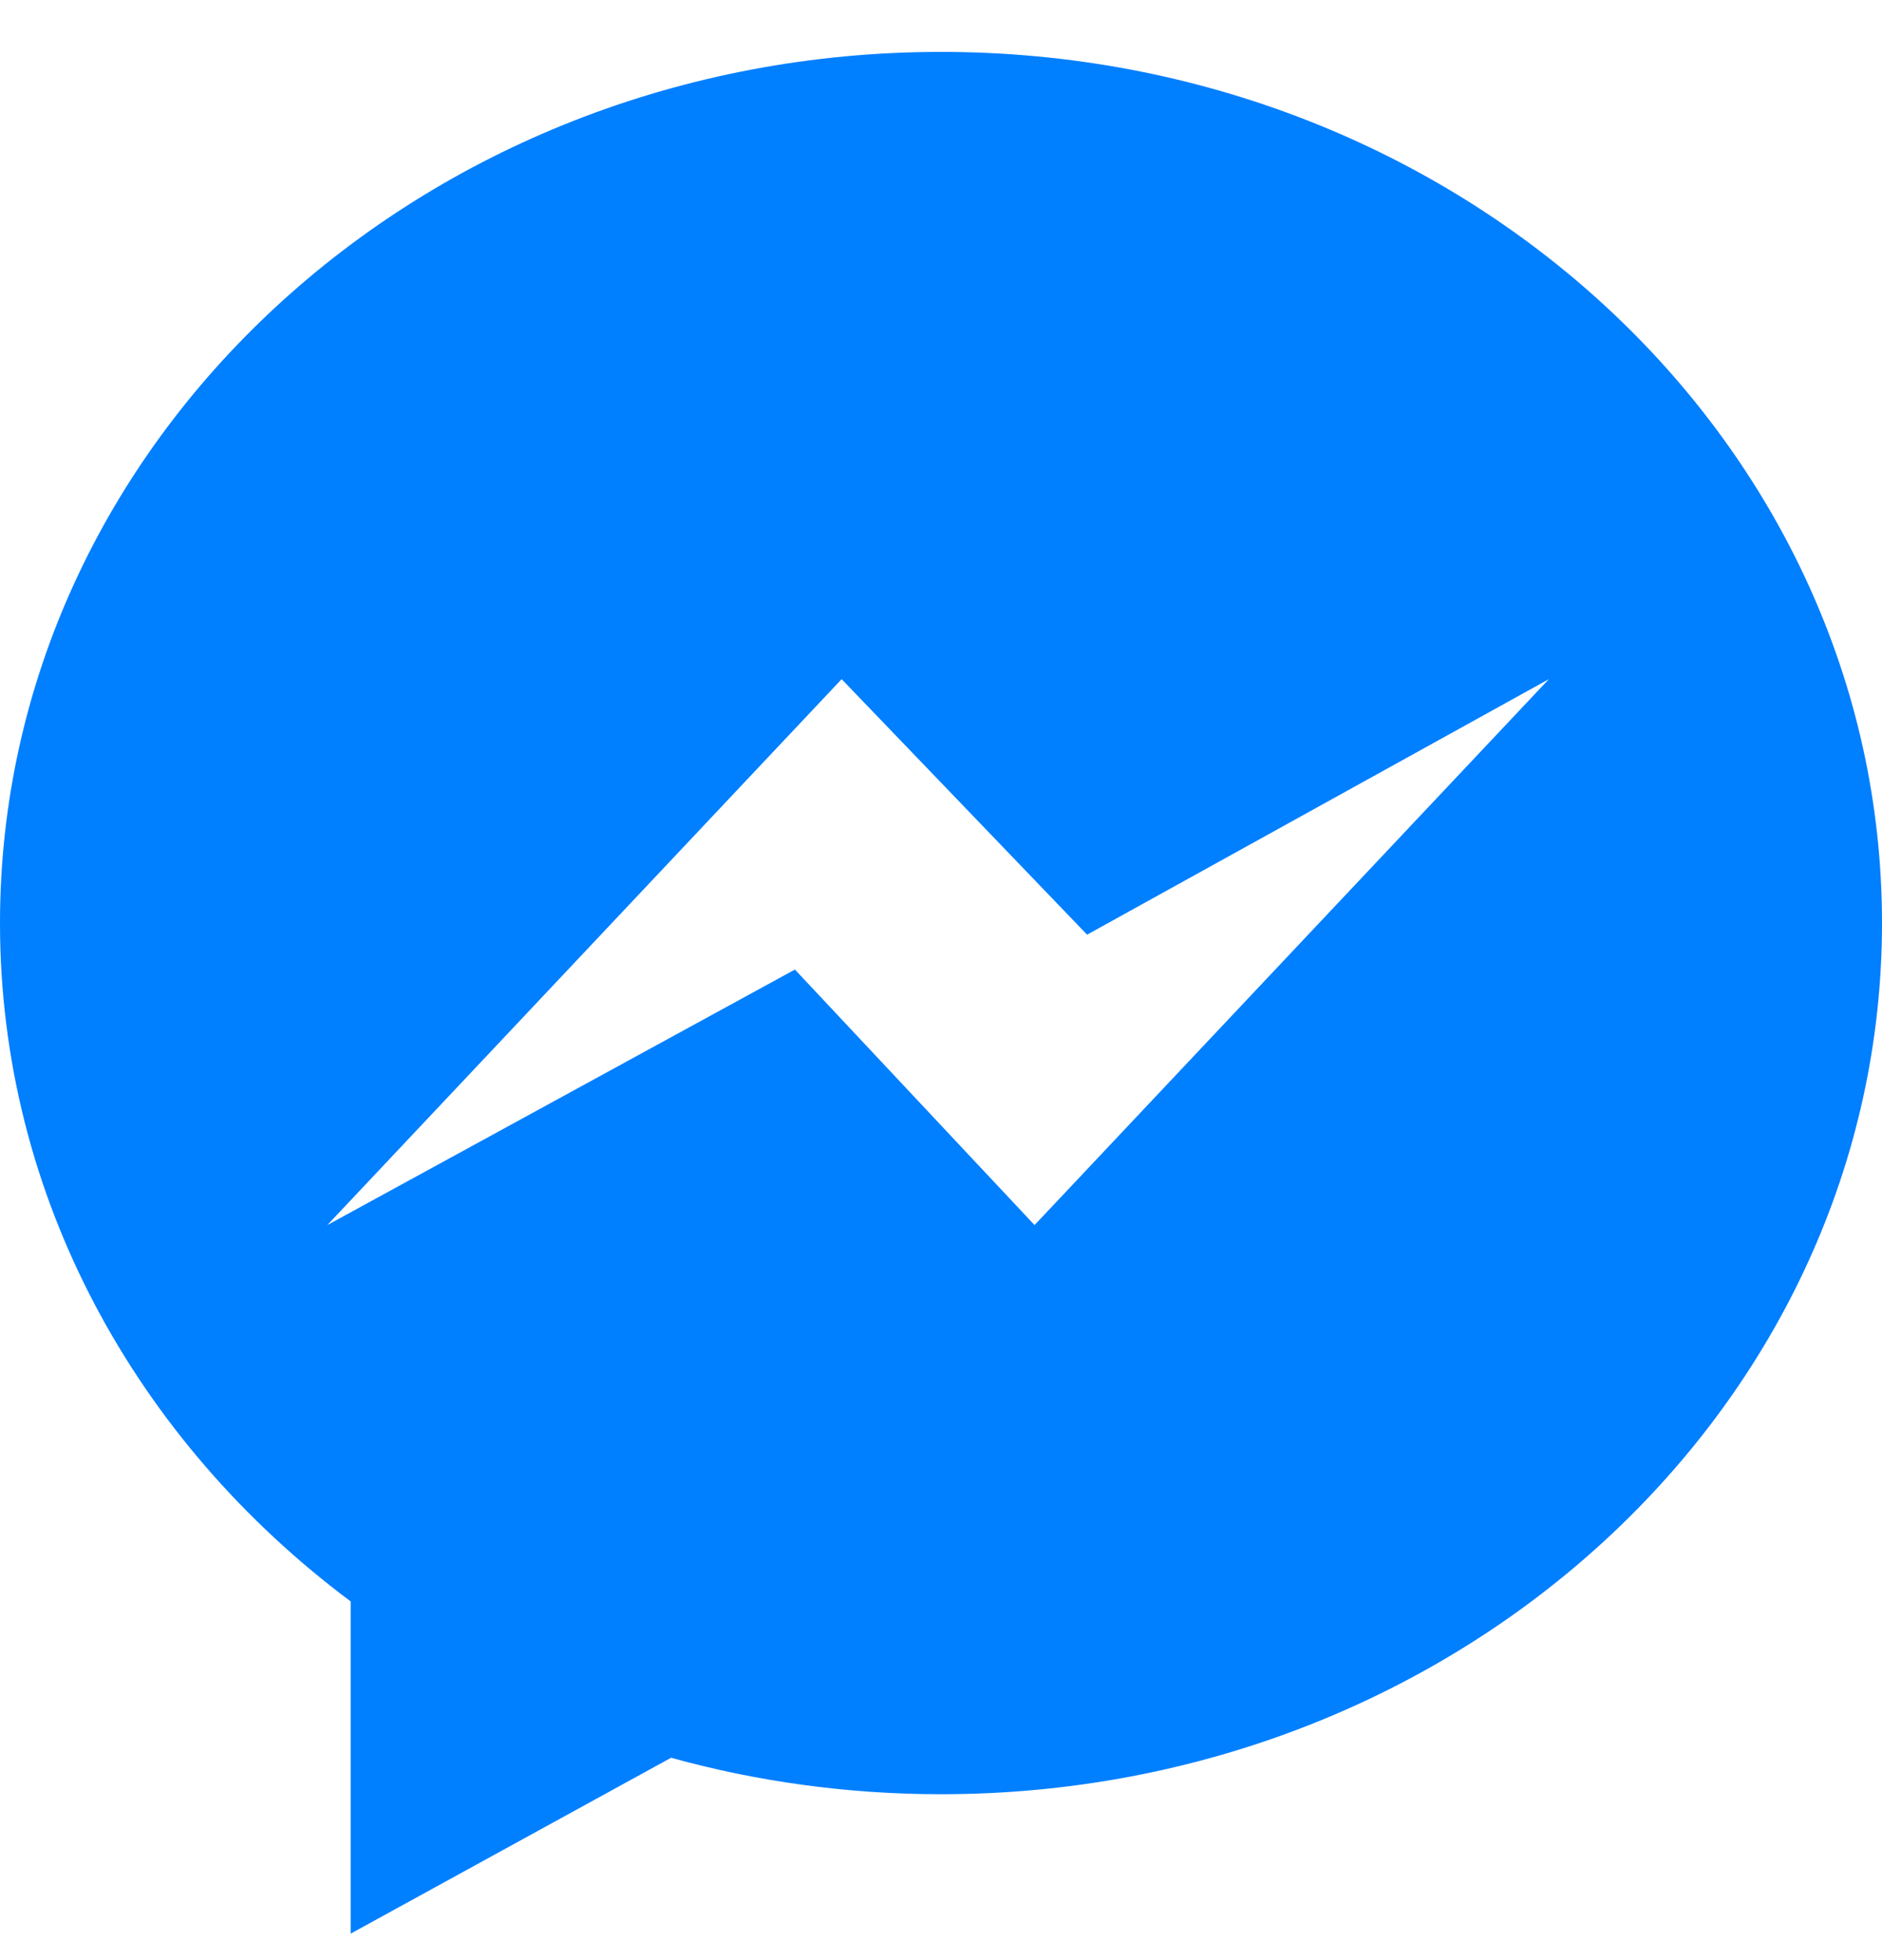 <svg width="24" height="25" viewBox="0 0 24 25" fill="none" xmlns="http://www.w3.org/2000/svg">
<g clip-path="url(#clip0_2340_9271)">
<path fill-rule="evenodd" clip-rule="evenodd" d="M13.193 15.625L10.137 12.366L4.174 15.625L10.733 8.662L13.863 11.921L19.752 8.662L13.193 15.625ZM12 0.662C5.373 0.662 0 5.637 0 11.773C0 15.27 1.745 18.389 4.472 20.425V24.662L8.558 22.419C9.648 22.721 10.804 22.884 12 22.884C18.627 22.884 24 17.91 24 11.773C24 5.637 18.627 0.662 12 0.662Z" fill="#007FFF"/>
</g>
<defs>
<clipPath id="clip0_2340_9271">
<rect width="24" height="24" fill="white" transform="translate(0 0.662)"/>
</clipPath>
</defs>
</svg>
